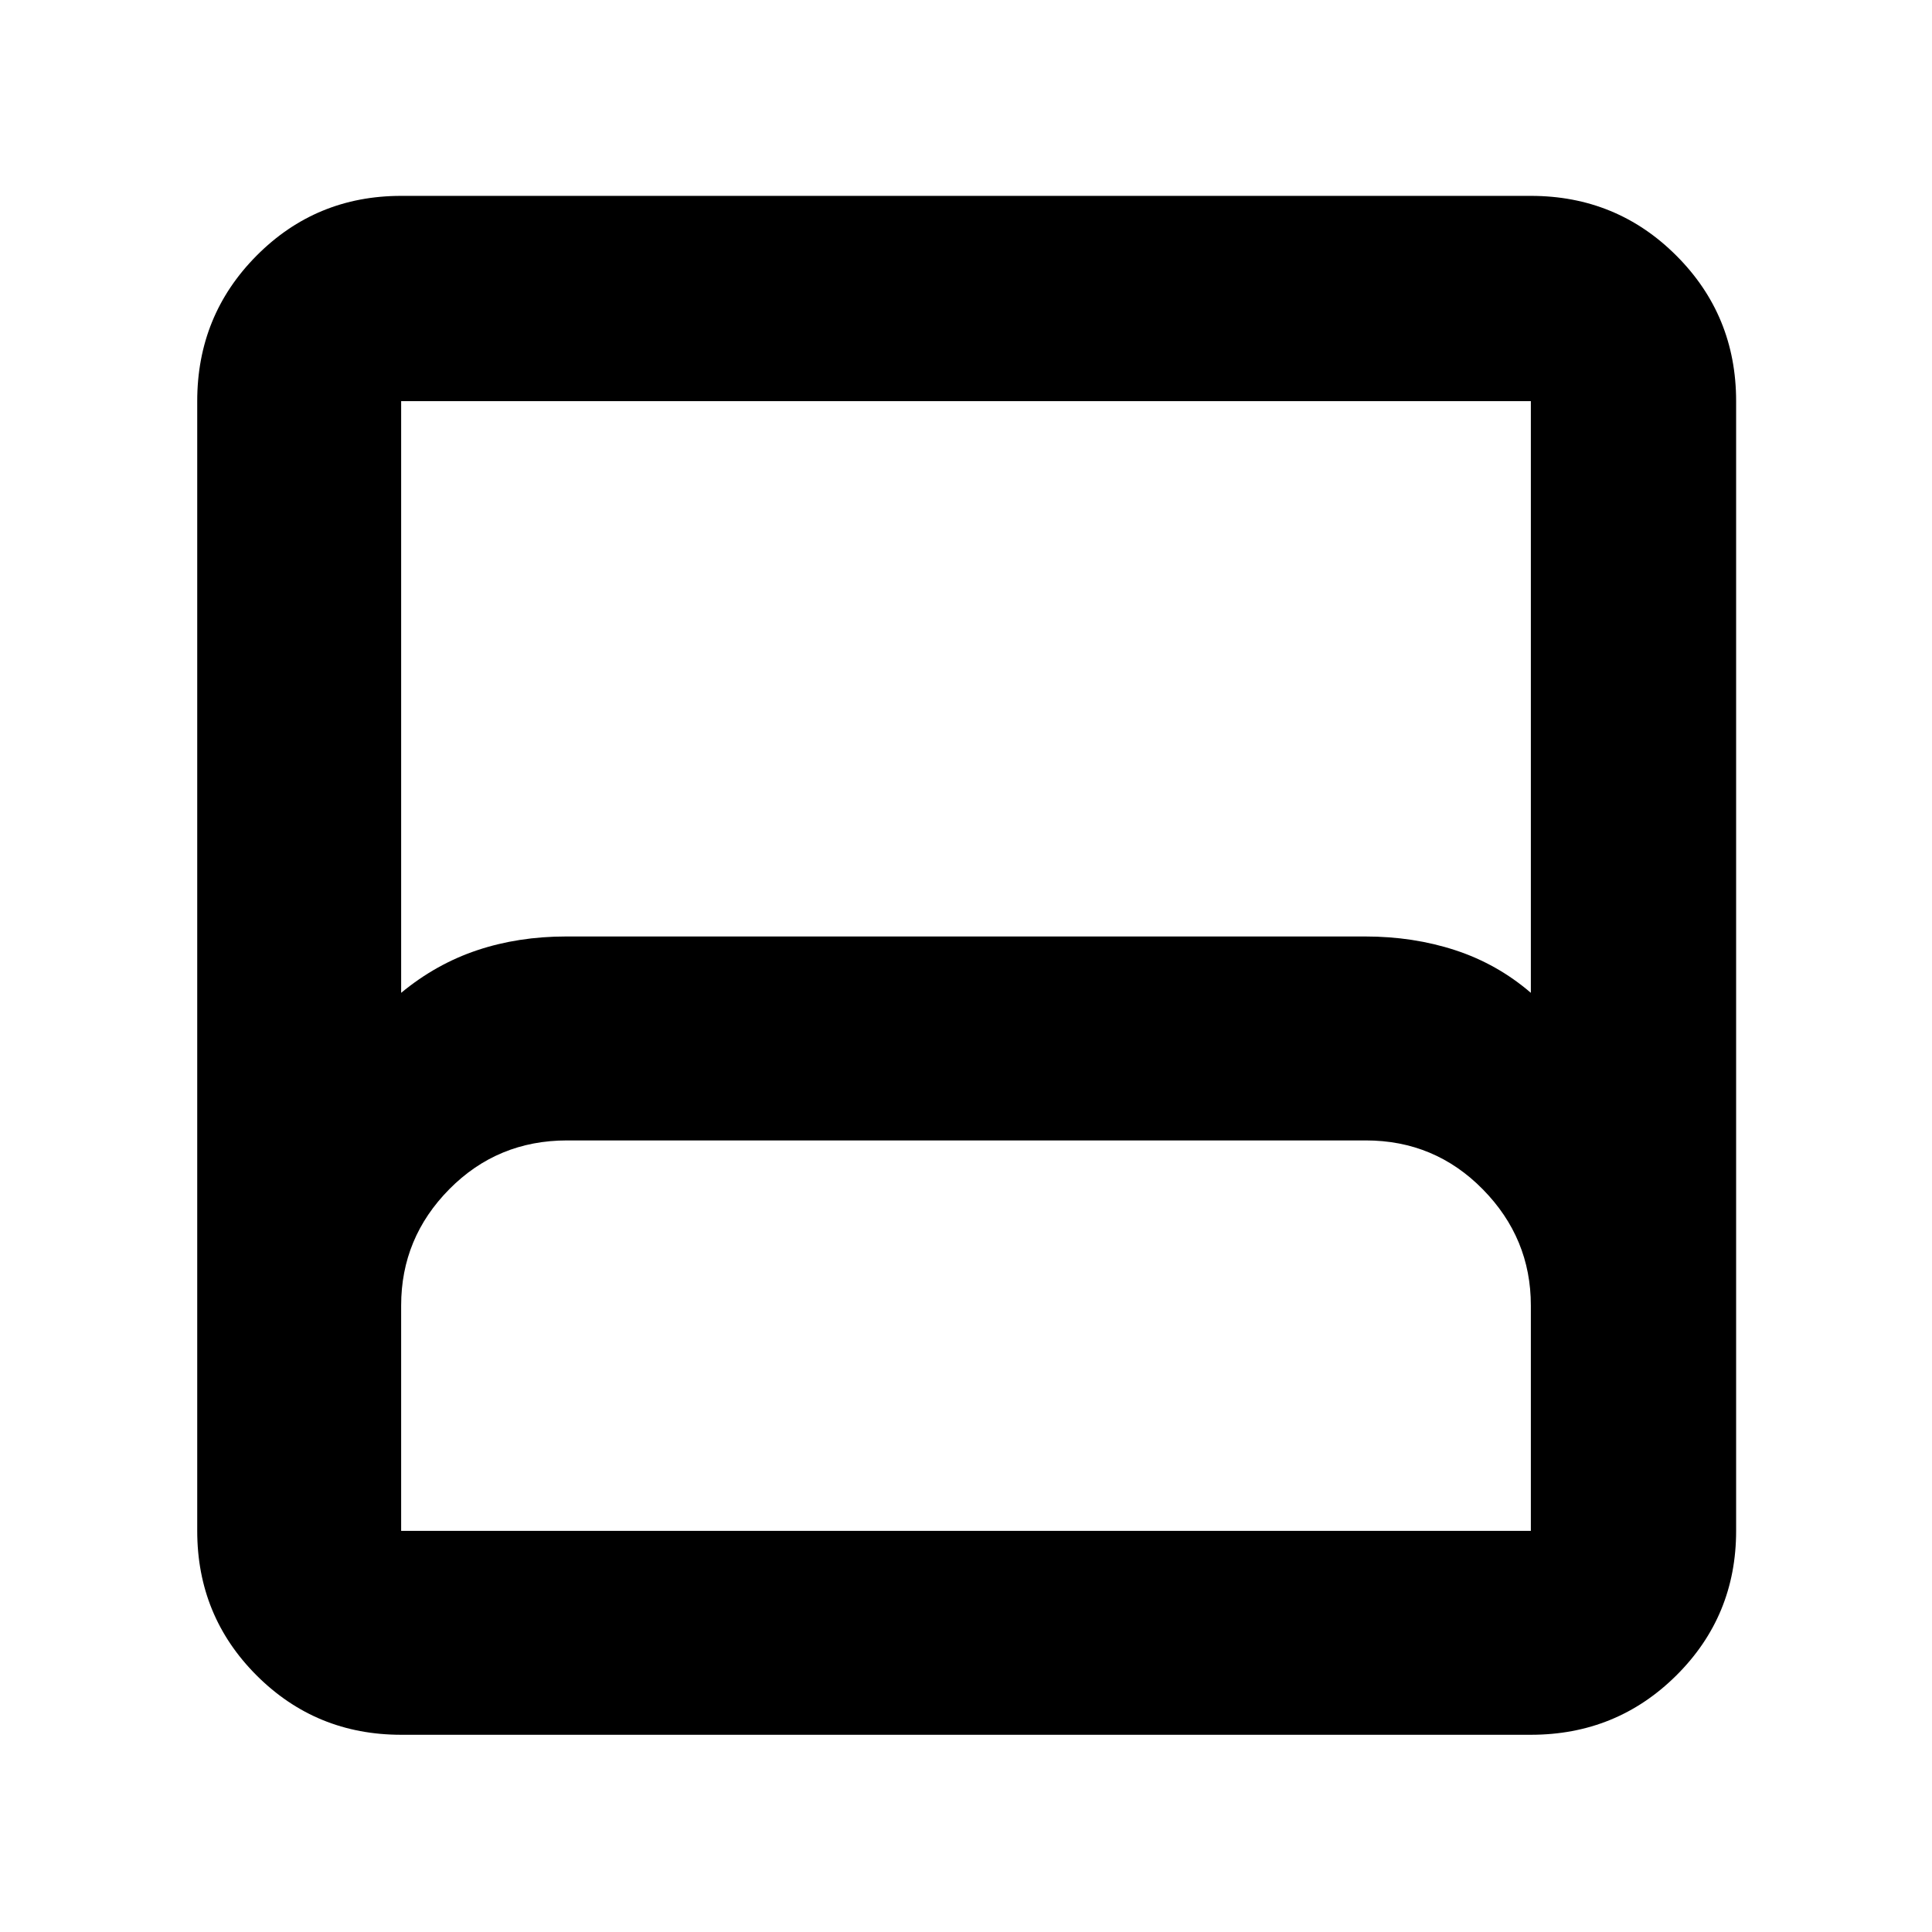 <svg xmlns="http://www.w3.org/2000/svg" height="40" viewBox="0 -960 960 960" width="40"><path d="M199.33-98q-42.32 0-71.83-29.5Q98-157.01 98-199.33v-561.34q0-42.6 29.5-72.3 29.51-29.7 71.83-29.7h561.34q42.6 0 72.3 29.7 29.7 29.7 29.7 72.3v561.34q0 42.32-29.7 71.83-29.7 29.5-72.3 29.5H199.33Zm0-368.67q17.34-14.33 37.77-21.16 20.43-6.84 44.2-6.84h397.07q23.96 0 44.8 6.84 20.83 6.83 37.5 21.16v-294H199.33v294Zm0 267.34h561.34v-112q0-33.44-23.89-57.72t-58.14-24.28H281.79q-34.56 0-58.51 24.21-23.95 24.22-23.95 57.79v112Zm0 0h561.34-561.34Z"/></svg>
